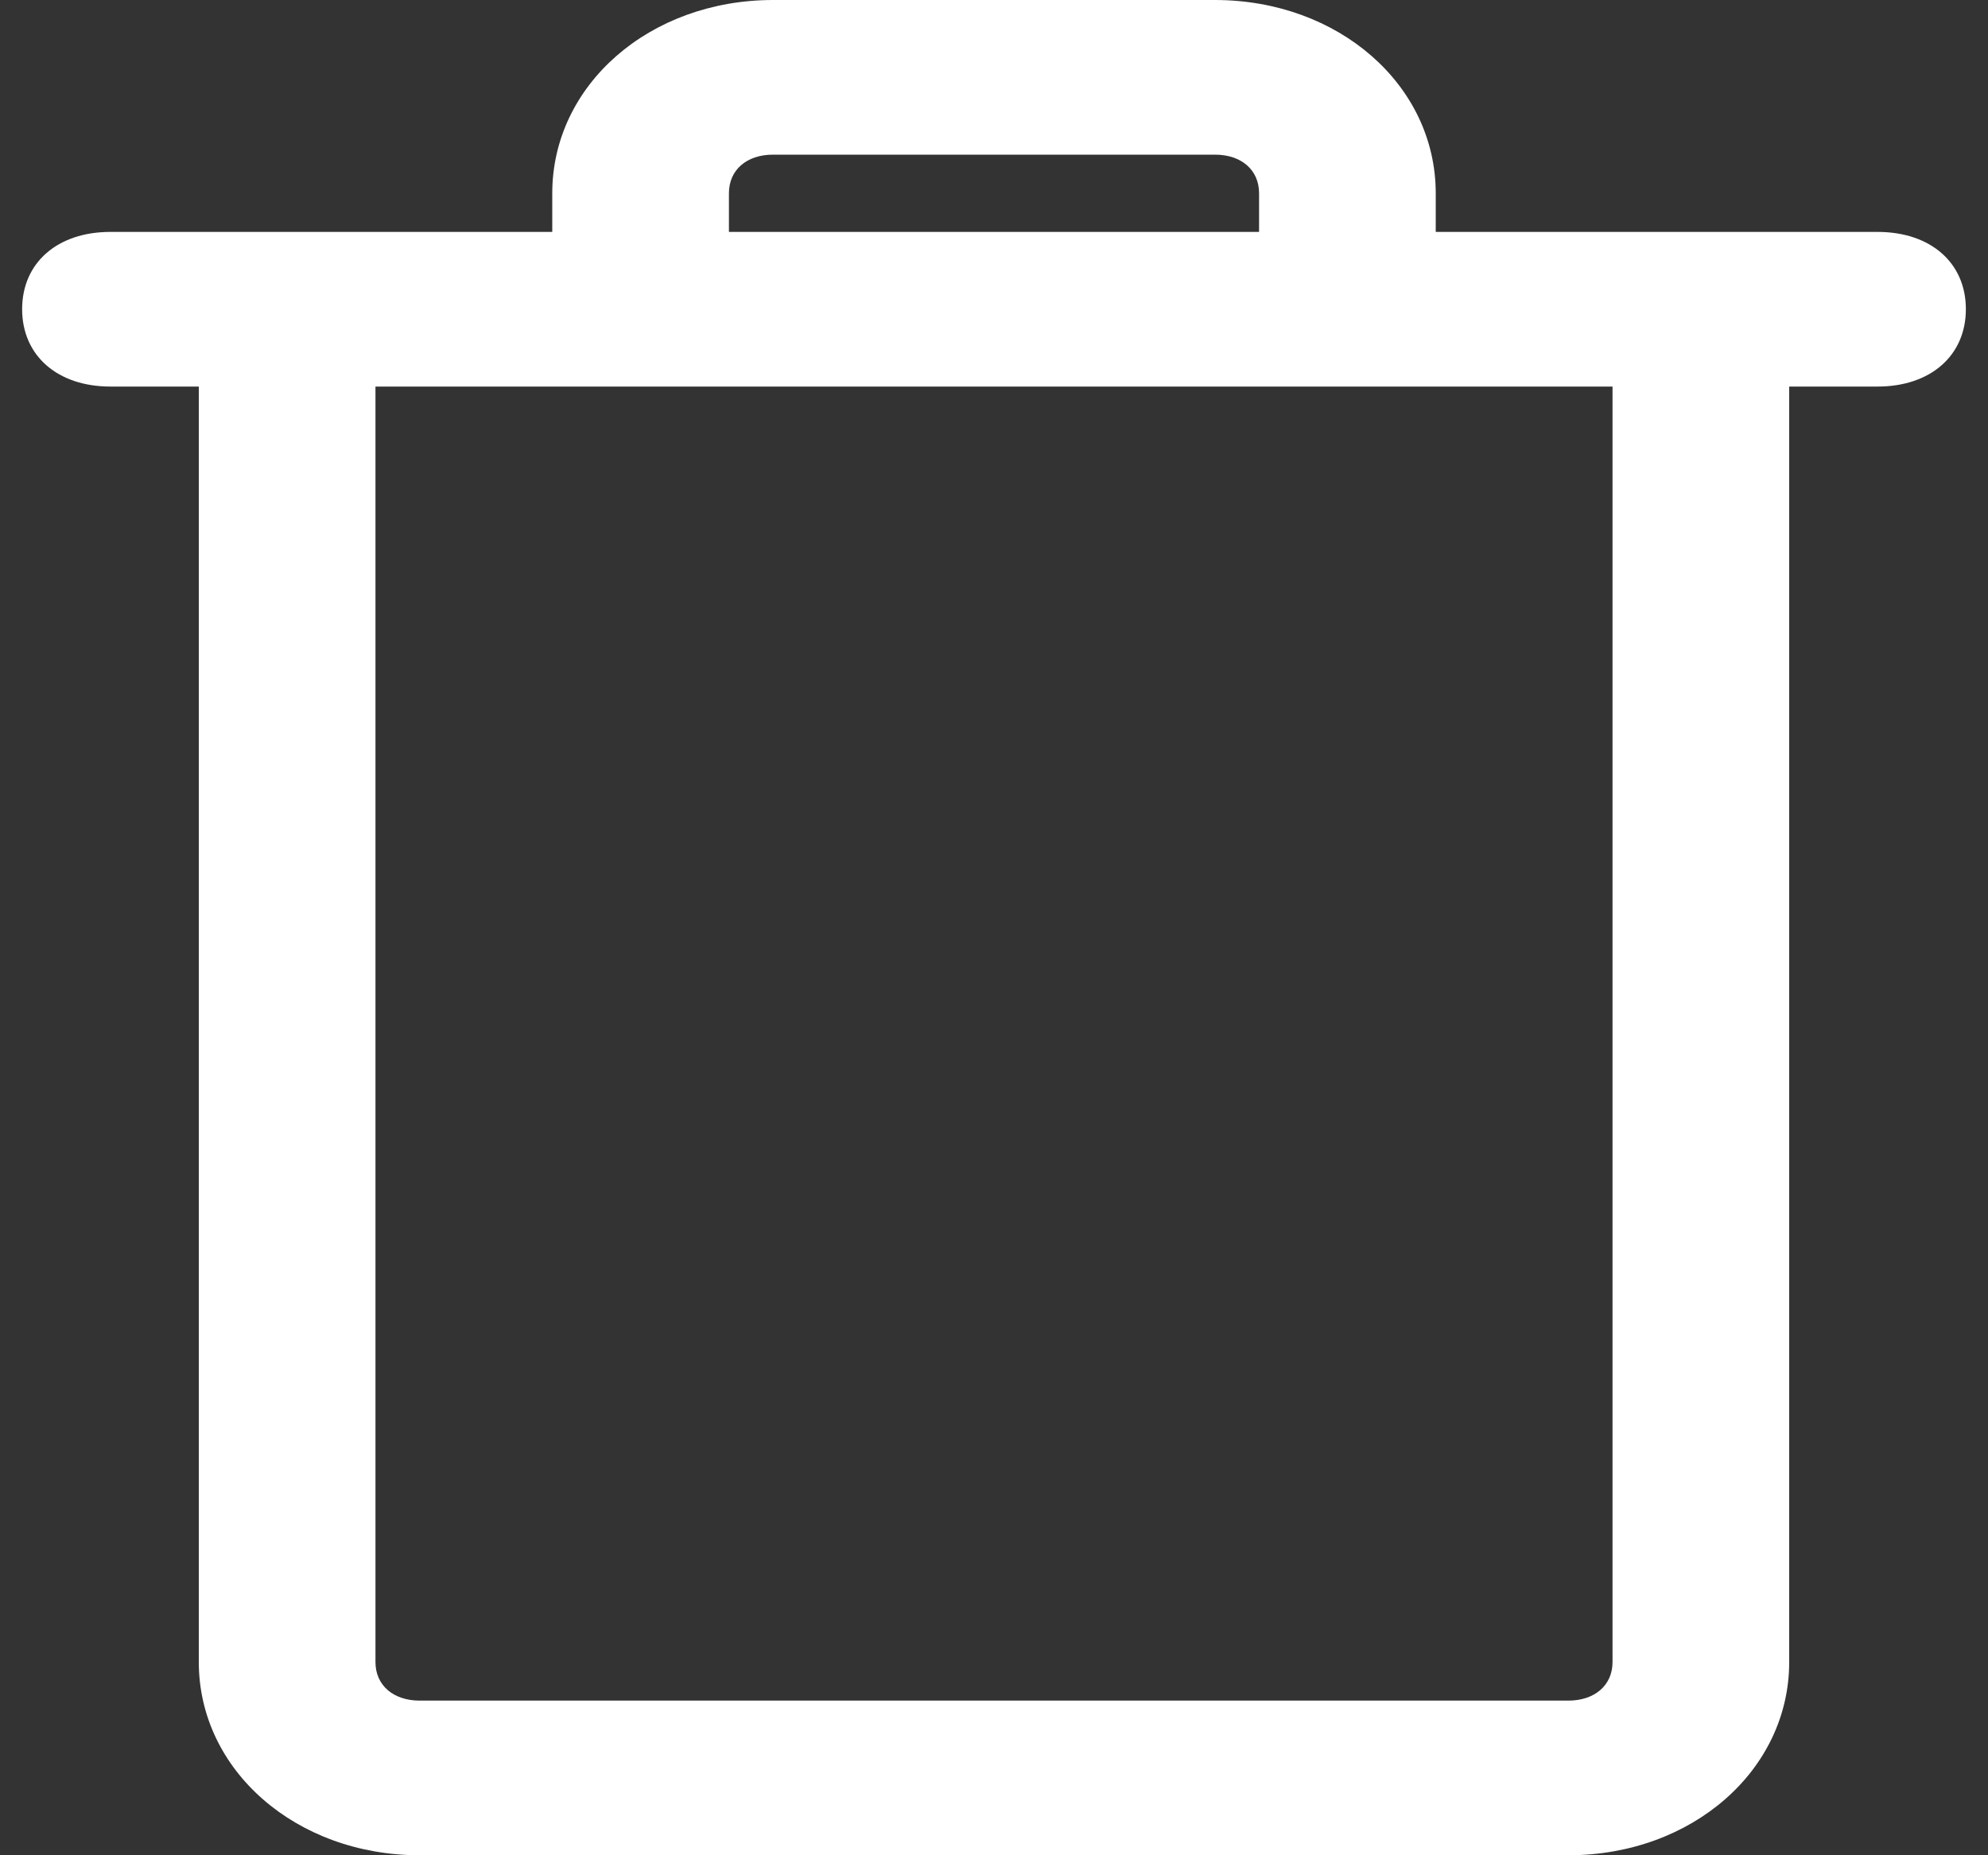 ﻿<?xml version="1.0" encoding="utf-8"?>
<svg version="1.1" xmlns:xlink="http://www.w3.org/1999/xlink" width="15px" height="14px" xmlns="http://www.w3.org/2000/svg">
  <rect width="100%" height="100%" fill="#333333" stroke="none"/>
  <g transform="matrix(1 0 0 1 459 -139 )">
    <path d="M 14.833 2.333  C 14.833 1.983  14.567 1.75  14.167 1.75  L 10.833 1.75  L 10.833 1.458  C 10.833 0.642  10.1 0  9.167 0  L 5.833 0  C 4.9 0  4.167 0.642  4.167 1.458  L 4.167 1.75  L 0.833 1.75  C 0.433 1.75  0.167 1.983  0.167 2.333  C 0.167 2.683  0.433 2.917  0.833 2.917  L 1.5 2.917  L 1.5 12.542  C 1.5 13.358  2.233 14  3.167 14  L 11.833 14  C 12.767 14  13.5 13.358  13.5 12.542  L 13.5 2.917  L 14.167 2.917  C 14.567 2.917  14.833 2.683  14.833 2.333  Z M 5.5 1.75  L 5.5 1.458  C 5.5 1.283  5.633 1.167  5.833 1.167  L 9.167 1.167  C 9.367 1.167  9.5 1.283  9.5 1.458  L 9.5 1.75  L 5.5 1.75  Z M 12.167 2.917  L 12.167 12.542  C 12.167 12.717  12.033 12.833  11.833 12.833  L 3.167 12.833  C 2.967 12.833  2.833 12.717  2.833 12.542  L 2.833 2.917  L 12.167 2.917  Z " fill-rule="nonzero" fill="#ffffff" stroke="none" transform="matrix(1 0 0 1 -459 139 )" />
  </g>
</svg>